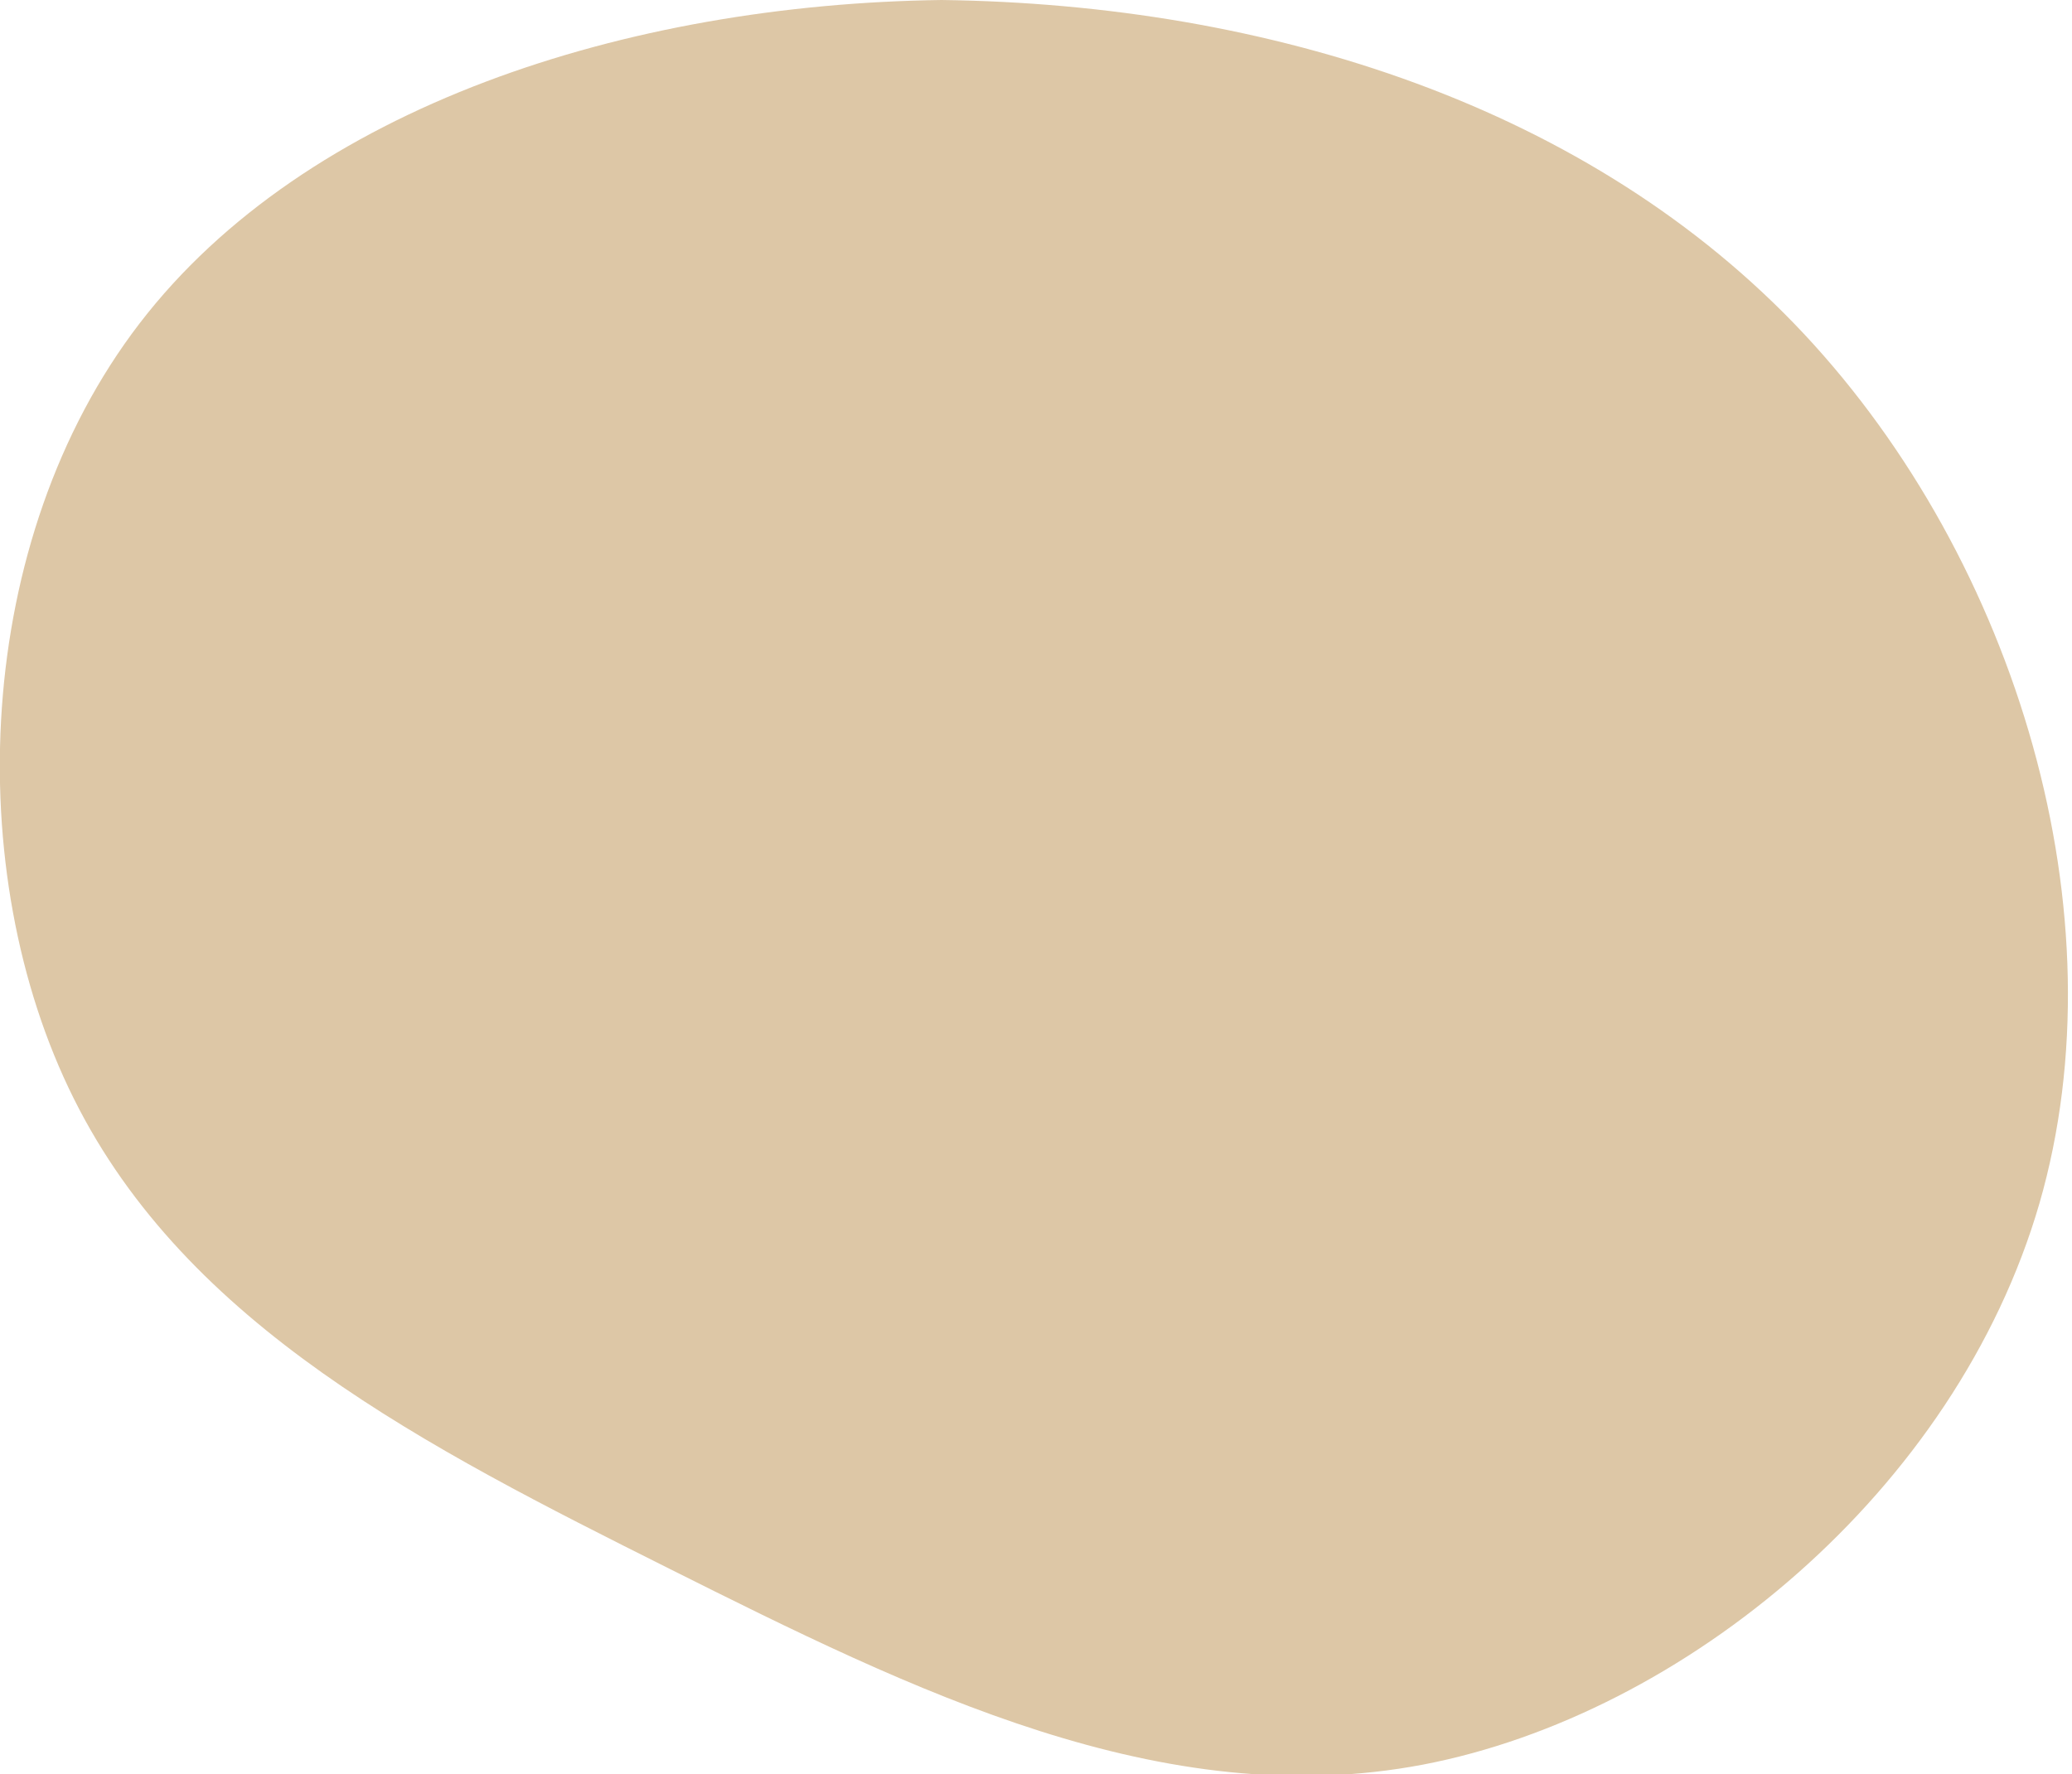 <svg id="visual" viewBox="0 0 592 507" xmlns="http://www.w3.org/2000/svg" xmlns:xlink="http://www.w3.org/1999/xlink" version="1.1"><path d="M 515.4 95.4 C 576.3 160.5 606.5 261.5 582.7 343.9 C 558.8 426.2 481.1 490 406.6 504.3 C 332.1 518.5 260.9 483.2 191.2 448.3 C 121.5 413.4 53.4 378.8 21.1 314 C -11.2 249.3 -7.7 154.4 39.9 92.4 C 87.5 30.4 179.3 1.2 269 0 C 362.7 1.2 454.5 30.4 515.4 95.4" fill="#ddc7a6"></path></svg>